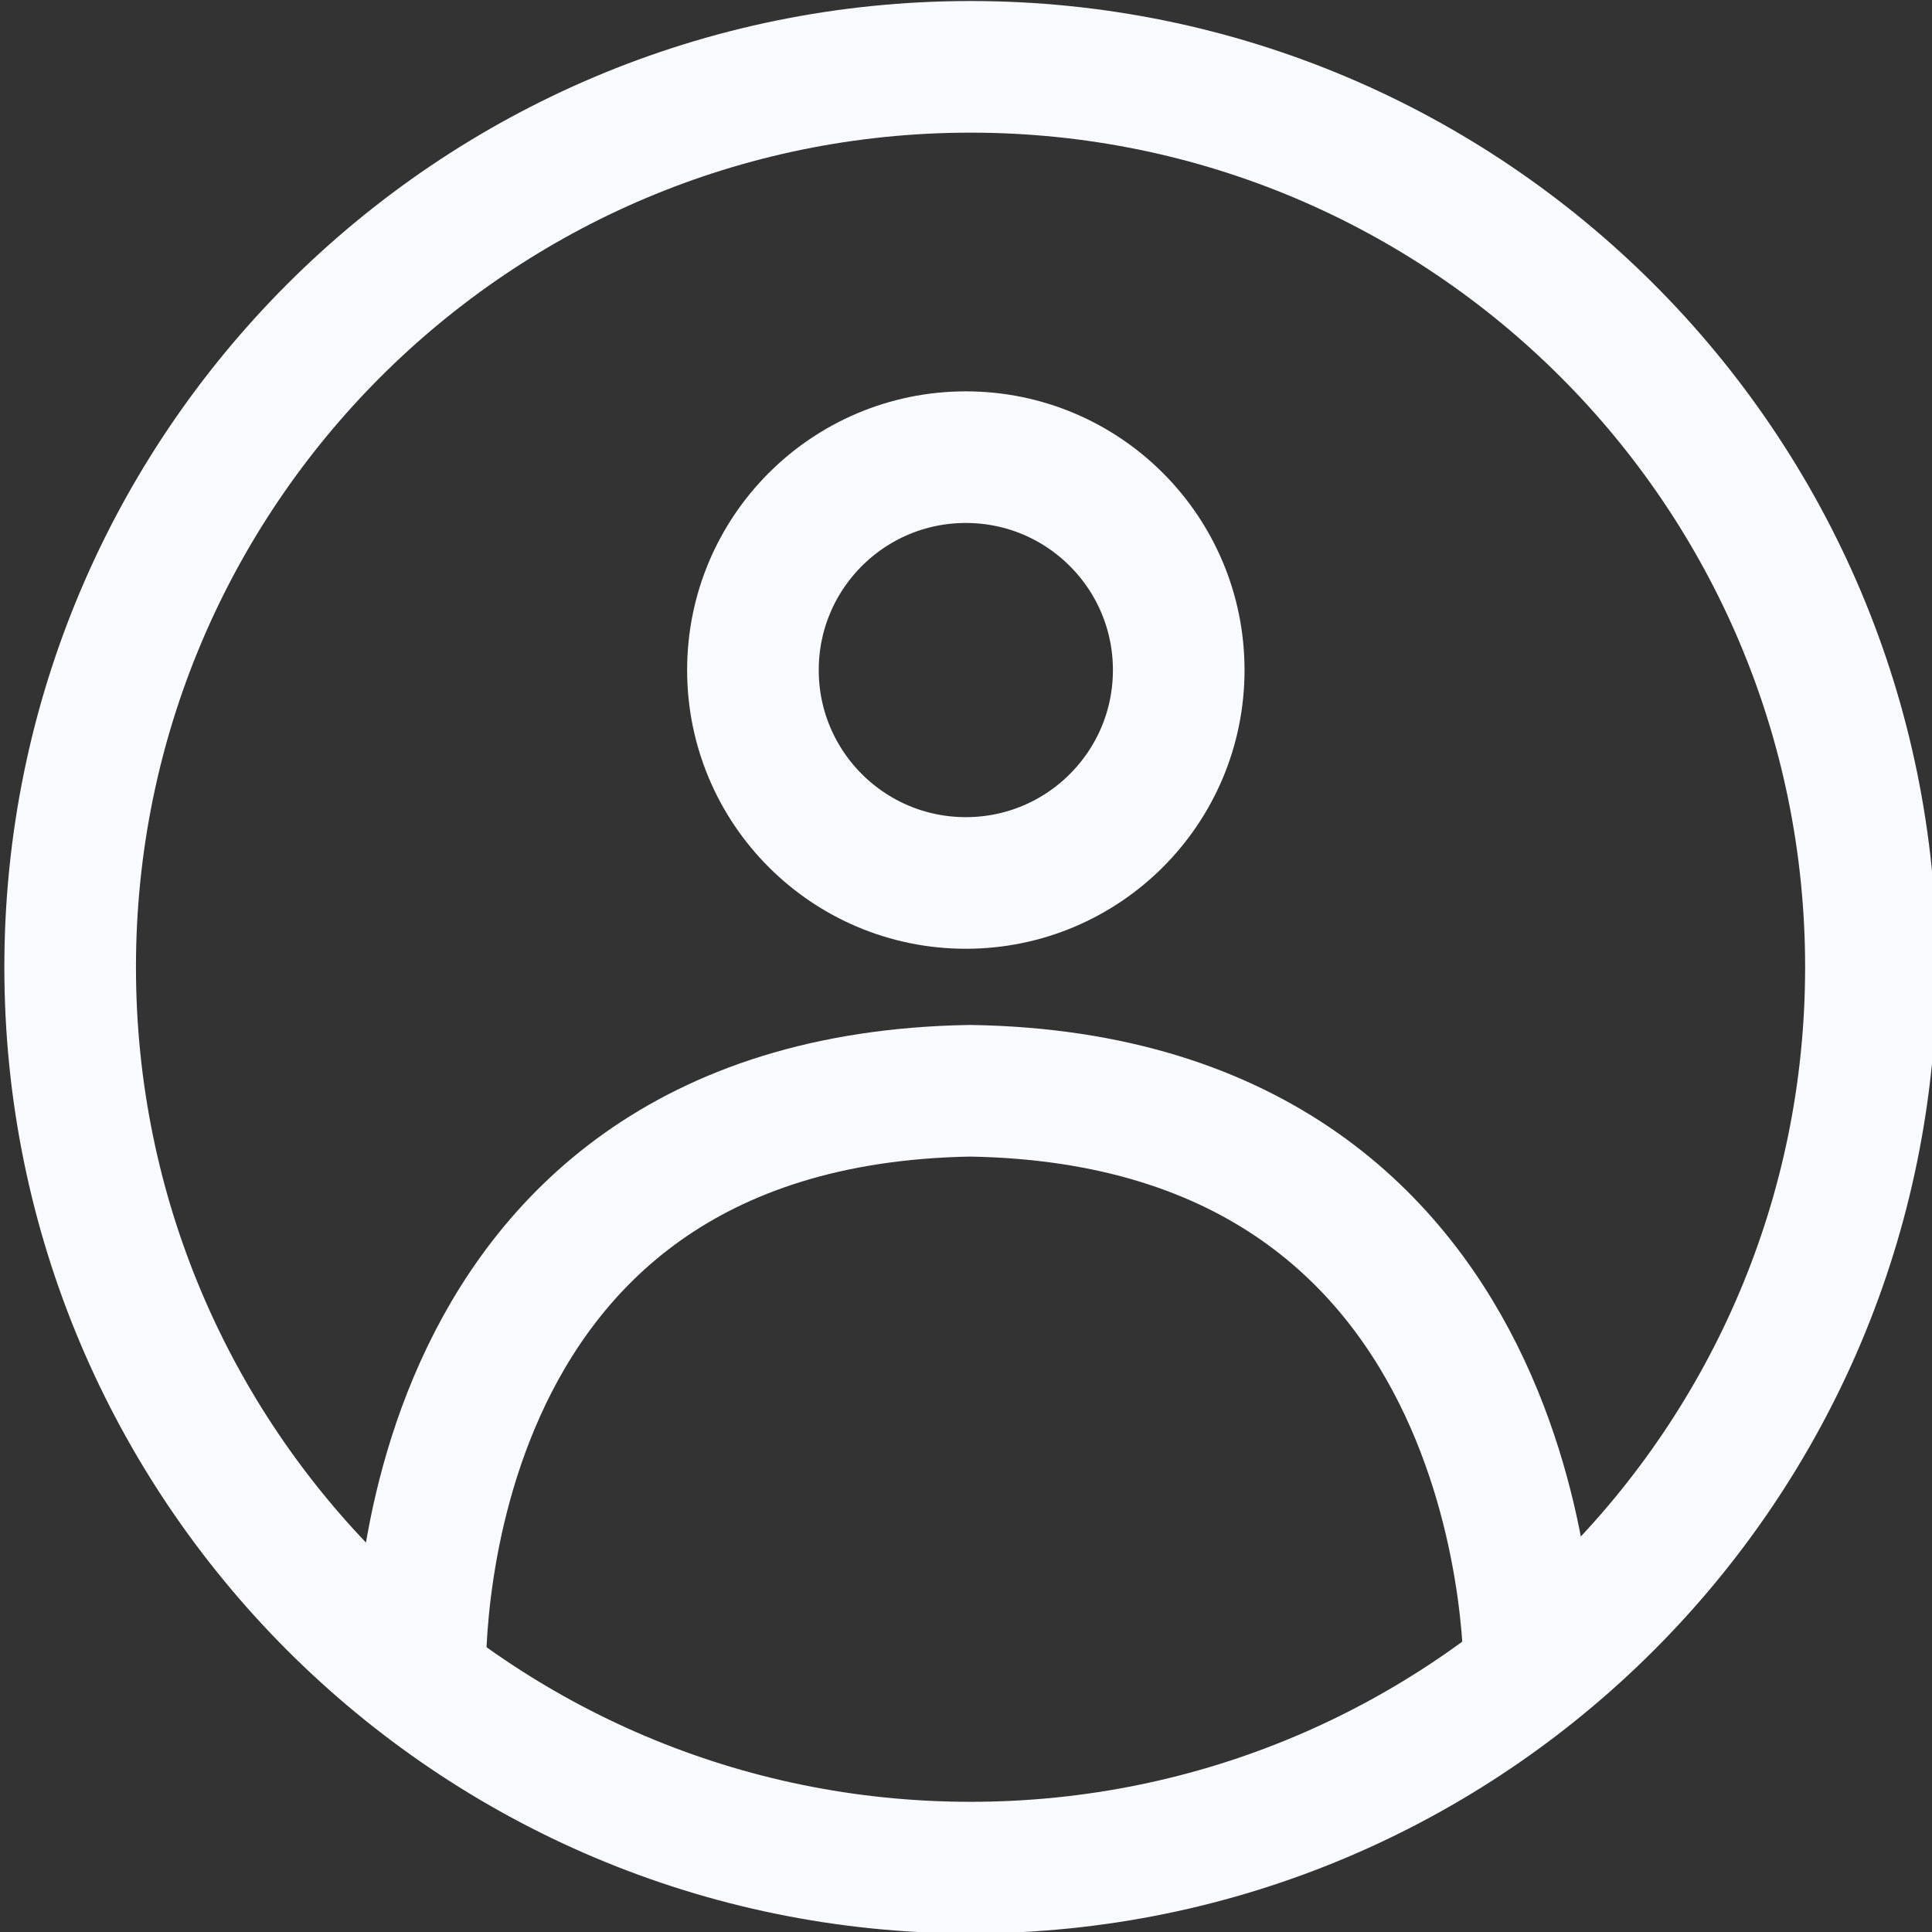  <svg id="formSvg" xmlns="http://www.w3.org/2000/svg" width="411" height="411">
                <rect width="100%" height="100%" fill="#333333" stroke="none"/>
                <g fill="none" stroke="#f9faff" stroke-width="80">
                    <path d="M597.9 52.77c302.25 0 547.27 245.01 547.27 547.26S900.15 1147.3 597.9 1147.3c-302.24 0-547.26-245.02-547.26-547.27S295.66 52.77 597.9 52.77z"
                          transform="translate(-2.8 -4.25) scale(.35)"/>
                    <path d="M595.04 290.01c71.47 0 129.4 57.94 129.4 129.4 0 71.47-57.93 129.4-129.4 129.4s-129.4-57.93-129.4-129.4c0-71.46 57.93-129.4 129.4-129.4zm342.56 741.81s8.31-351.16-340.03-356.7c-348.33 5.92-334.14 358.1-334.14 358.1"
                          transform="translate(-2.8 -4.25) scale(.35)"/>
                </g>
            </svg>
